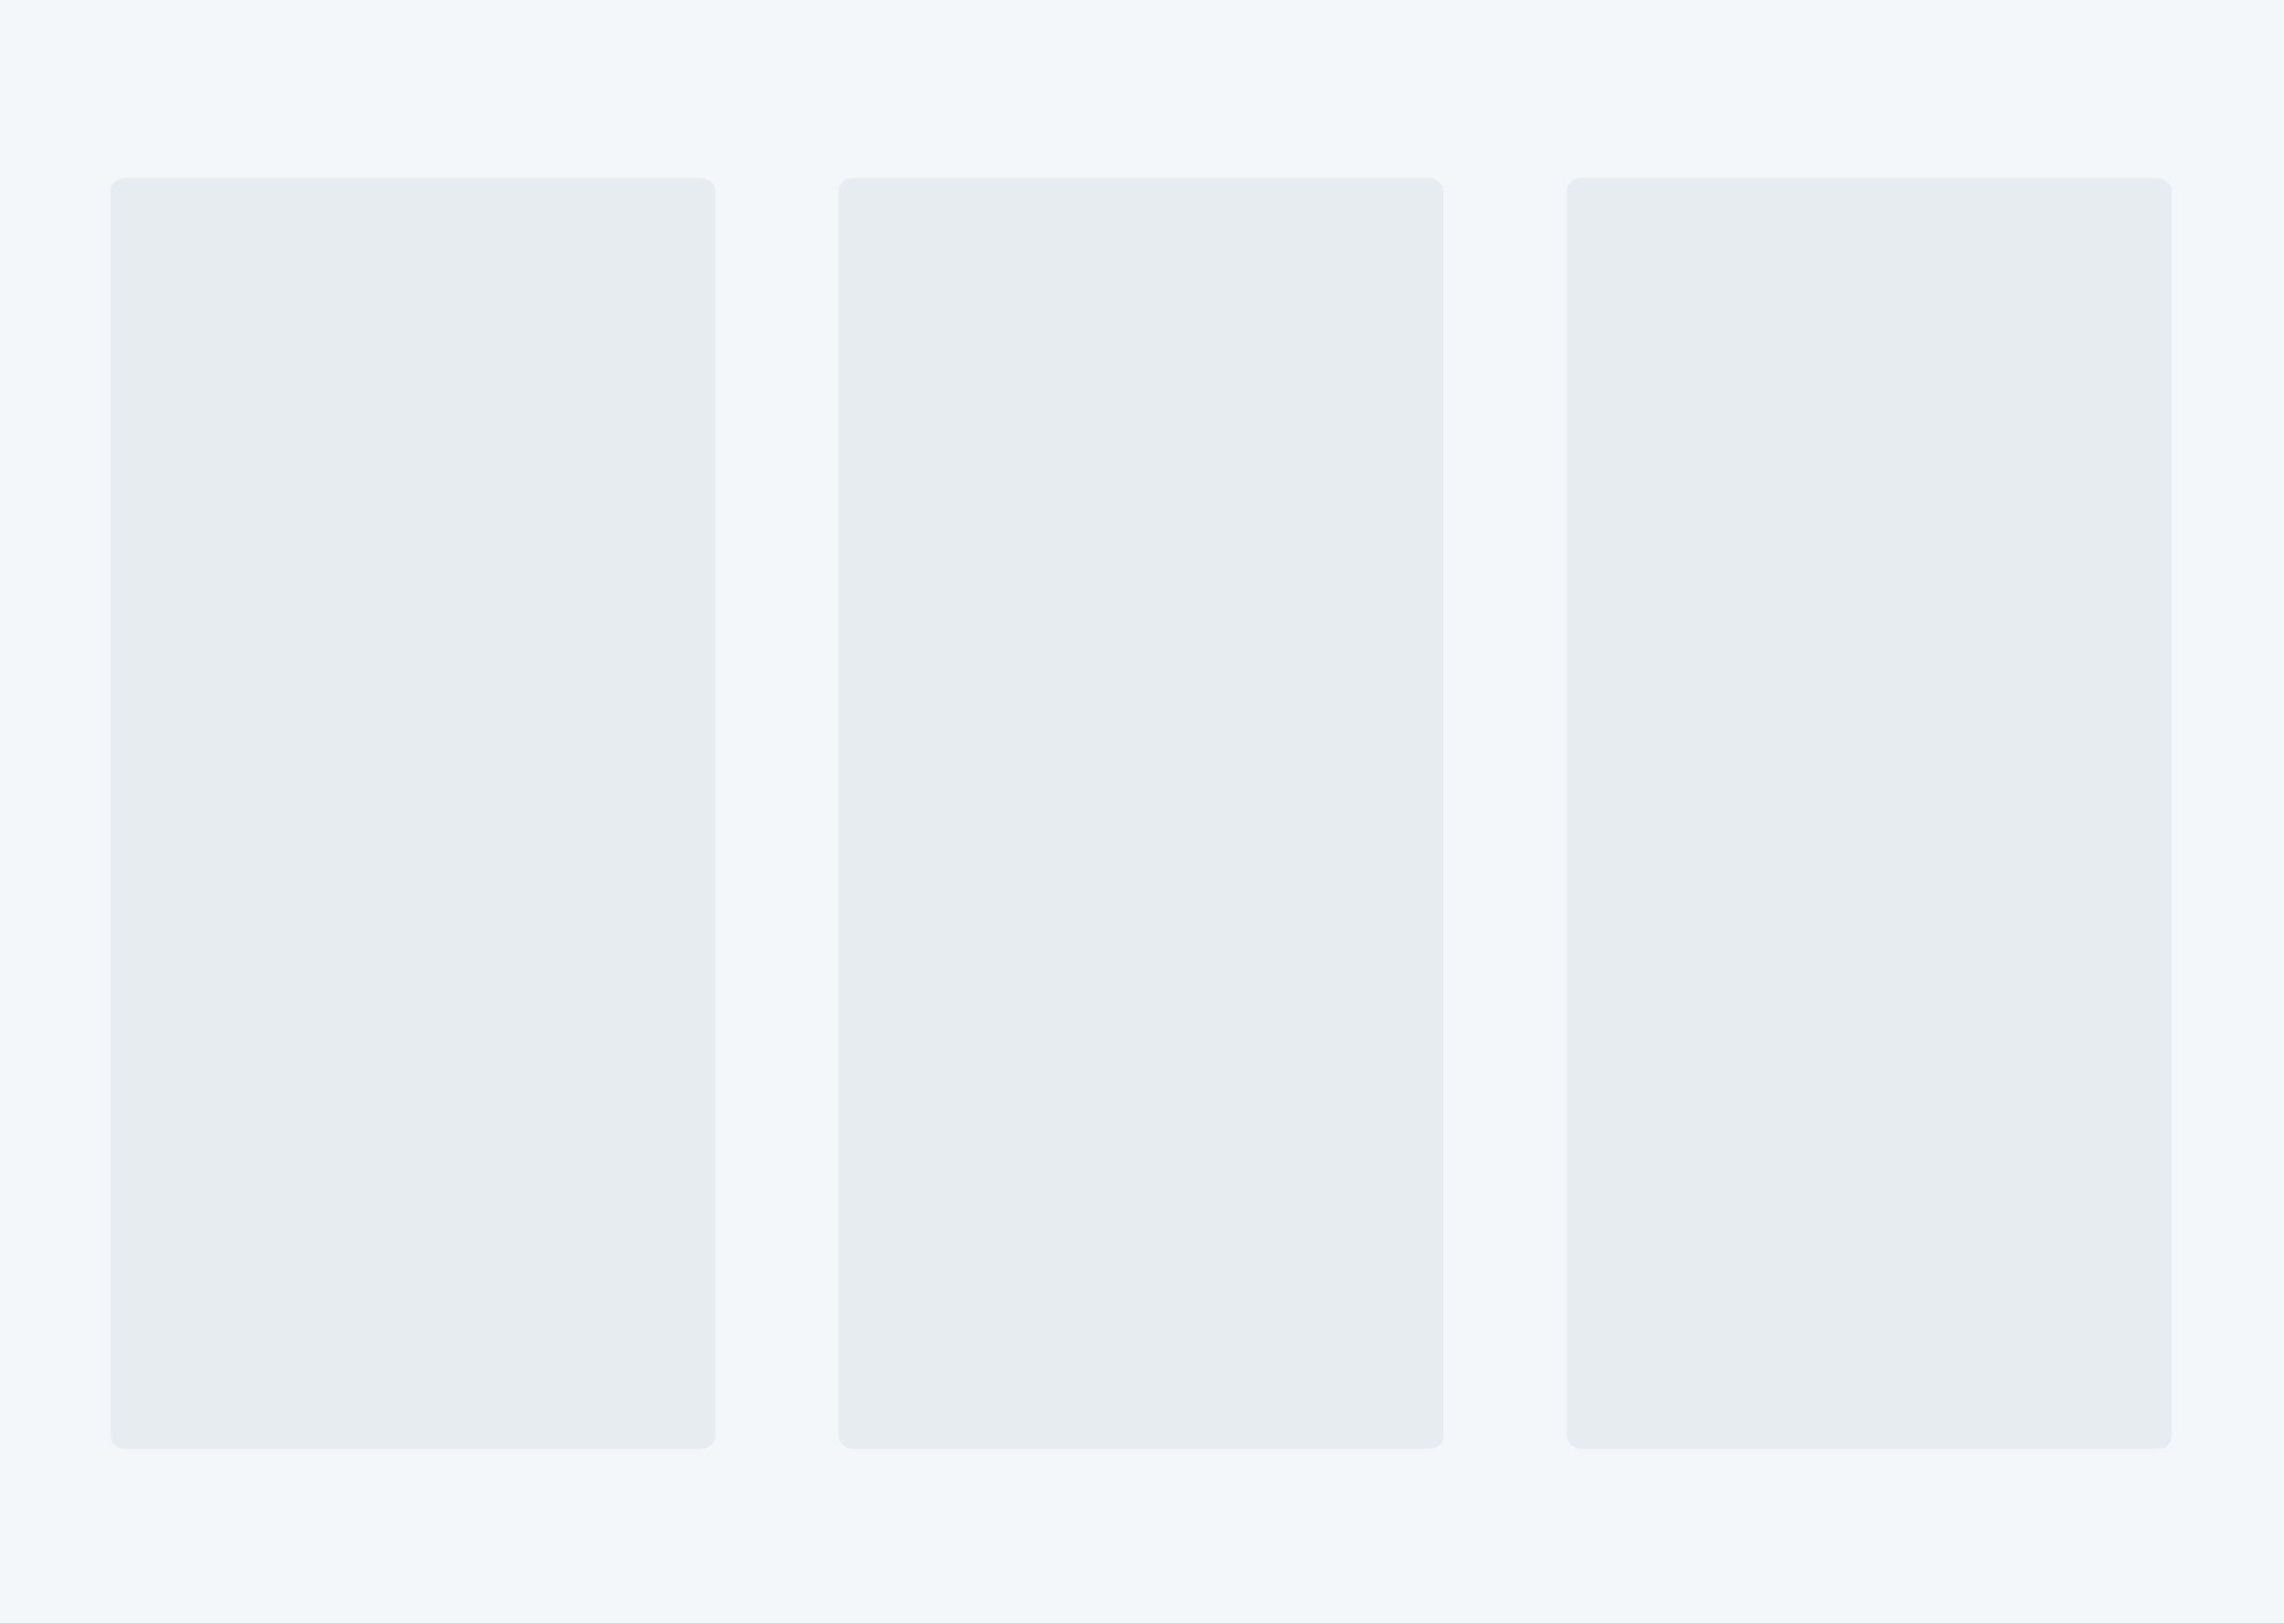 <?xml version="1.0" encoding="UTF-8" standalone="no"?>
<svg width="1440px" height="1024px" viewBox="0 0 1440 1024" version="1.1" xmlns="http://www.w3.org/2000/svg" xmlns:xlink="http://www.w3.org/1999/xlink">
    <rect x="0" y="0" width="1440" height="1024" fill="#333333" stroke="none"/>
    <!-- Generator: Sketch 44.1 (41455) - http://www.bohemiancoding.com/sketch -->
    <title>Grid</title>
    <desc>Created with Sketch.</desc>
    <defs></defs>
    <g id="Page-1" stroke="none" stroke-width="1" fill="none" fill-rule="evenodd">
        <g id="Desktop-HD">
            <g id="Grid" transform="translate(-21, -16)">
                <g id="Browser" fill="#F4F7F9">
                    <path d="M0,0.065 L1482,0.065 L1482,1026.228 C1482,1042.65 1468.458,1055.972 1451.755,1055.972 L30.245,1055.972 C13.542,1055.972 0,1042.65 0,1026.228 L0,0.065 L0,0.065 Z" id="Shape"></path>
                </g>
                <rect id="Rectangle" fill="#E6ECF0" x="1008.904" y="128.526" width="381.312" height="800.969" rx="8"></rect>
                <rect id="Rectangle" fill="#E6ECF0" x="549.84" y="128.526" width="381.312" height="800.969" rx="8"></rect>
                <rect id="Rectangle" fill="#E6ECF0" x="90.777" y="128.526" width="381.312" height="800.969" rx="8"></rect>
            </g>
        </g>
    </g>
</svg>